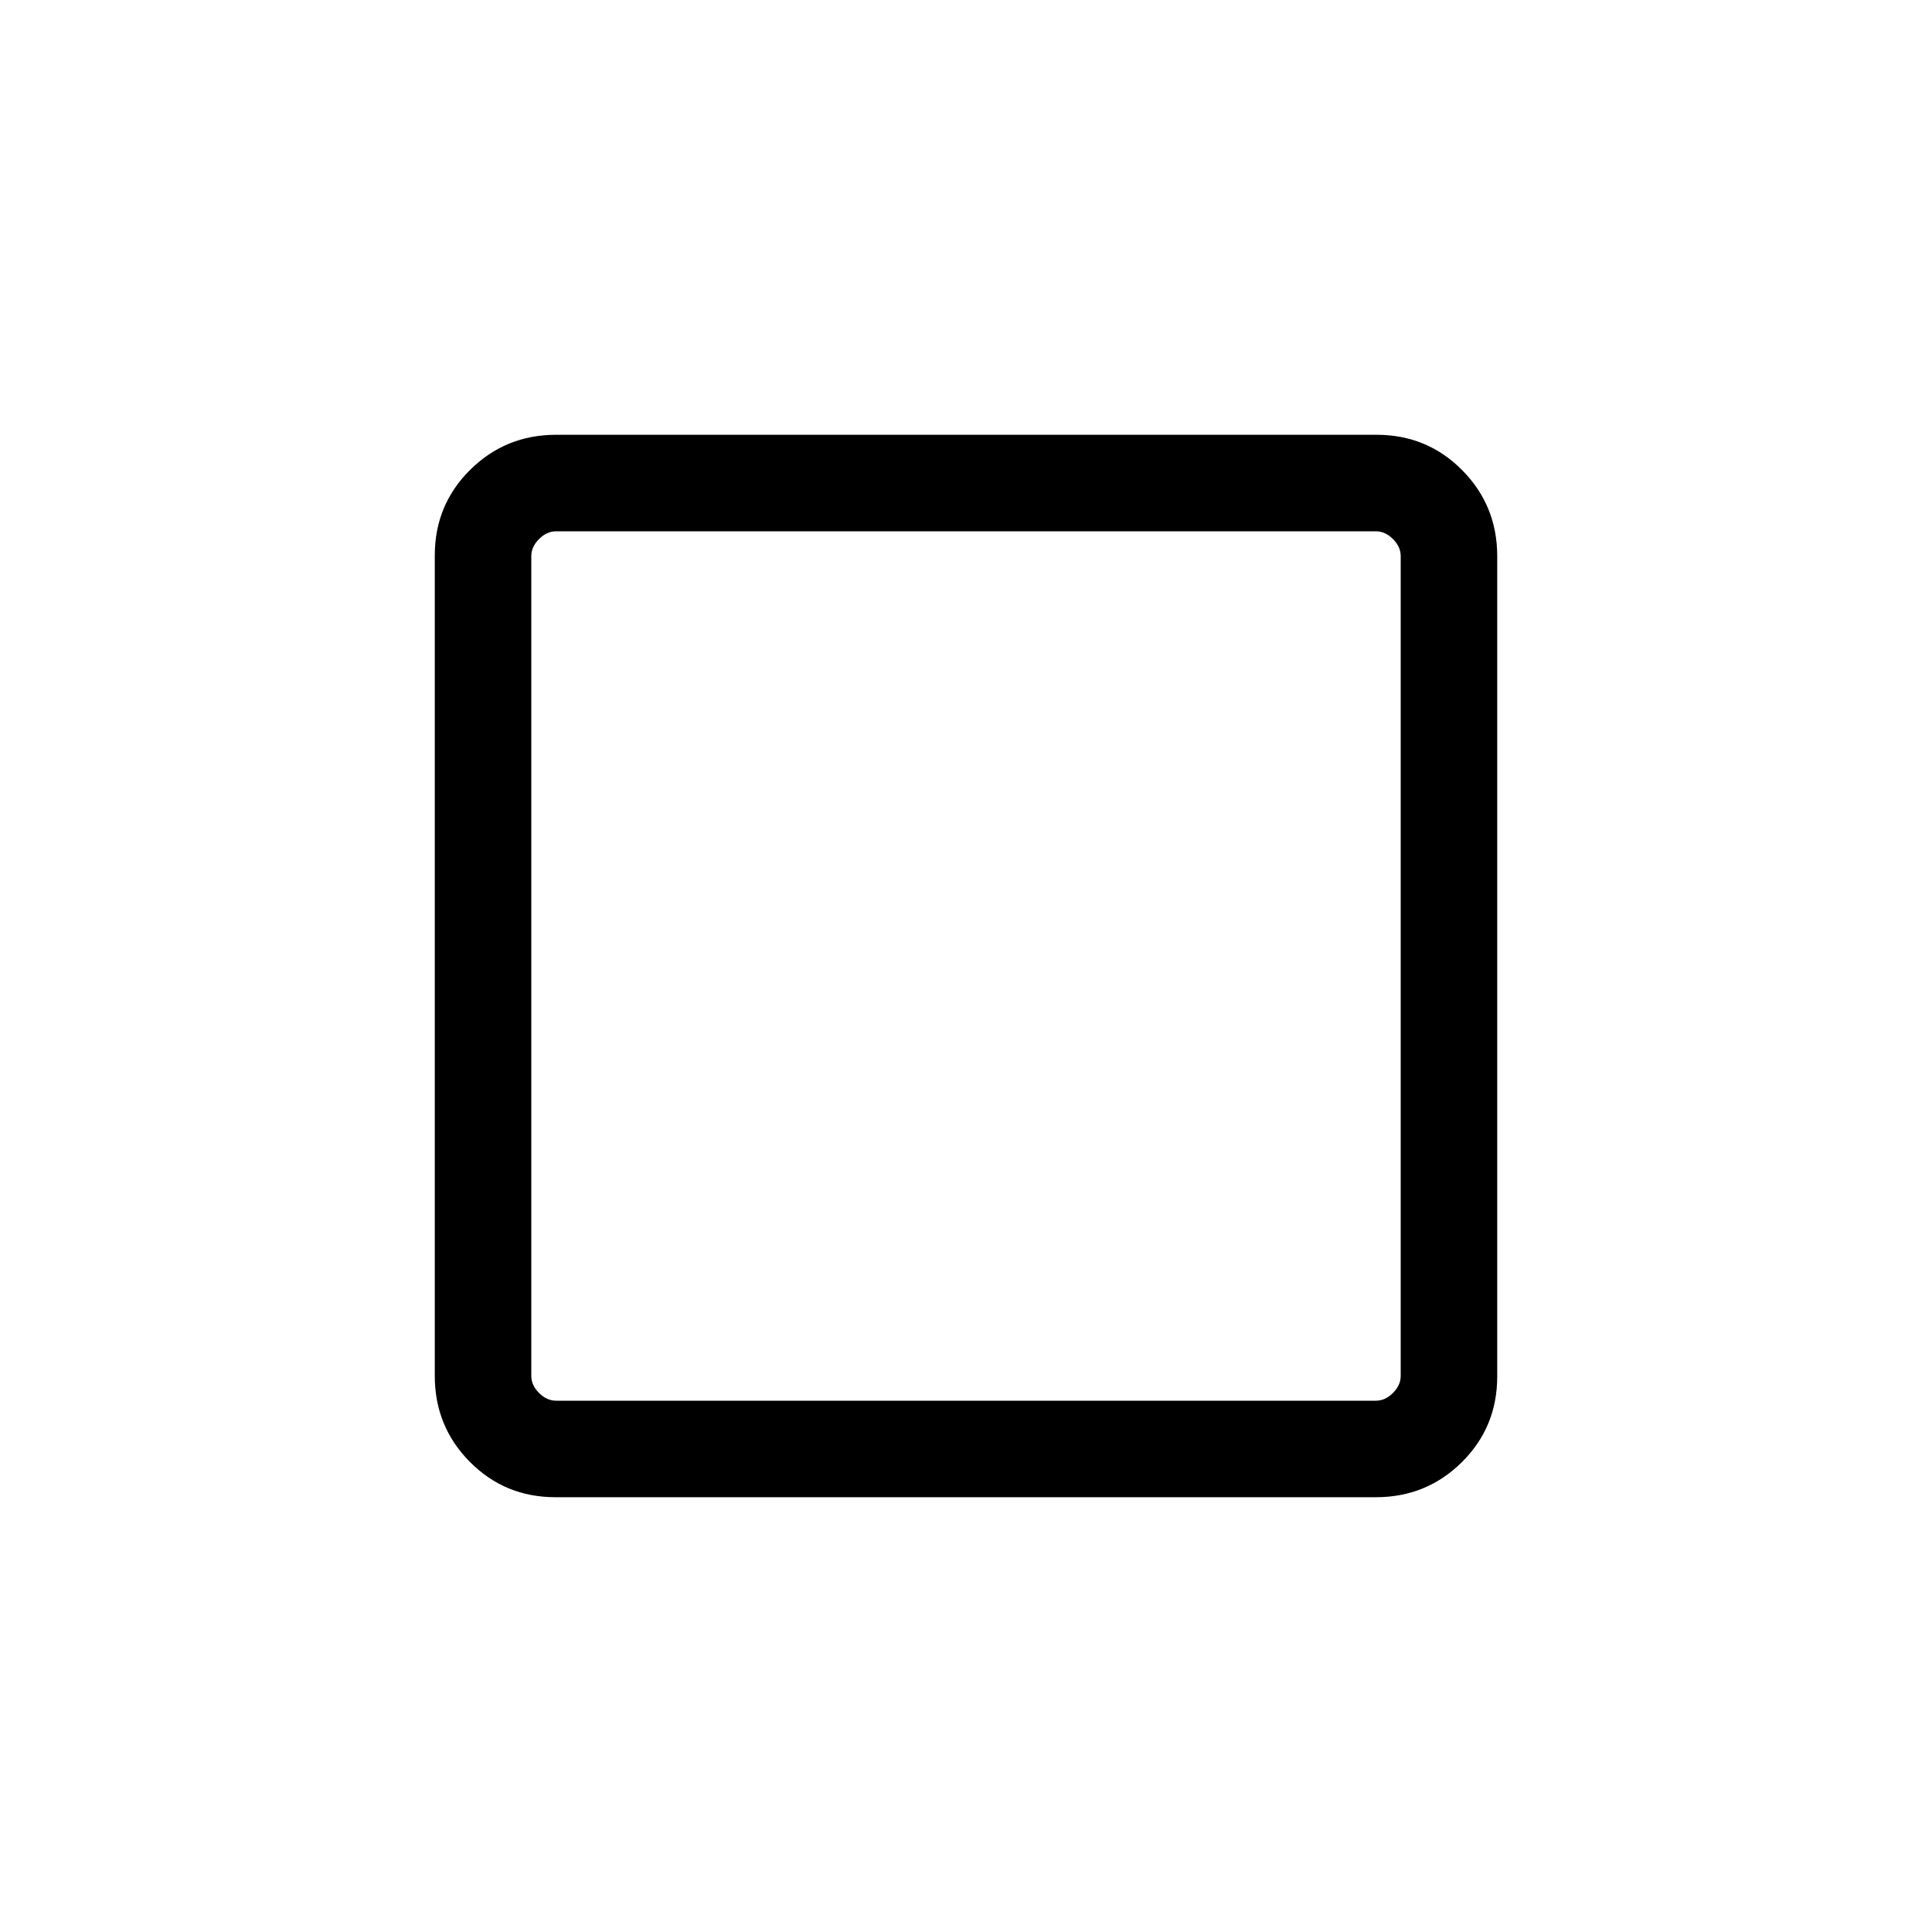 <svg xmlns="http://www.w3.org/2000/svg" height="20" viewBox="0 96 960 960" width="20"><path d="M276.025 839.96q-25.154 0-42.569-17.577-17.416-17.578-17.416-42.732V372.025q0-25.154 17.577-42.569 17.578-17.416 42.732-17.416h407.626q25.154 0 42.569 17.577 17.416 17.578 17.416 42.732v407.626q0 25.154-17.577 42.569-17.578 17.416-42.732 17.416H276.025Zm.284-47.96h407.382q4.616 0 8.463-3.846 3.846-3.847 3.846-8.463V372.309q0-4.616-3.846-8.463-3.847-3.846-8.463-3.846H276.309q-4.616 0-8.463 3.846-3.846 3.847-3.846 8.463v407.382q0 4.616 3.846 8.463 3.847 3.846 8.463 3.846ZM264 360v432-432Z"/></svg>